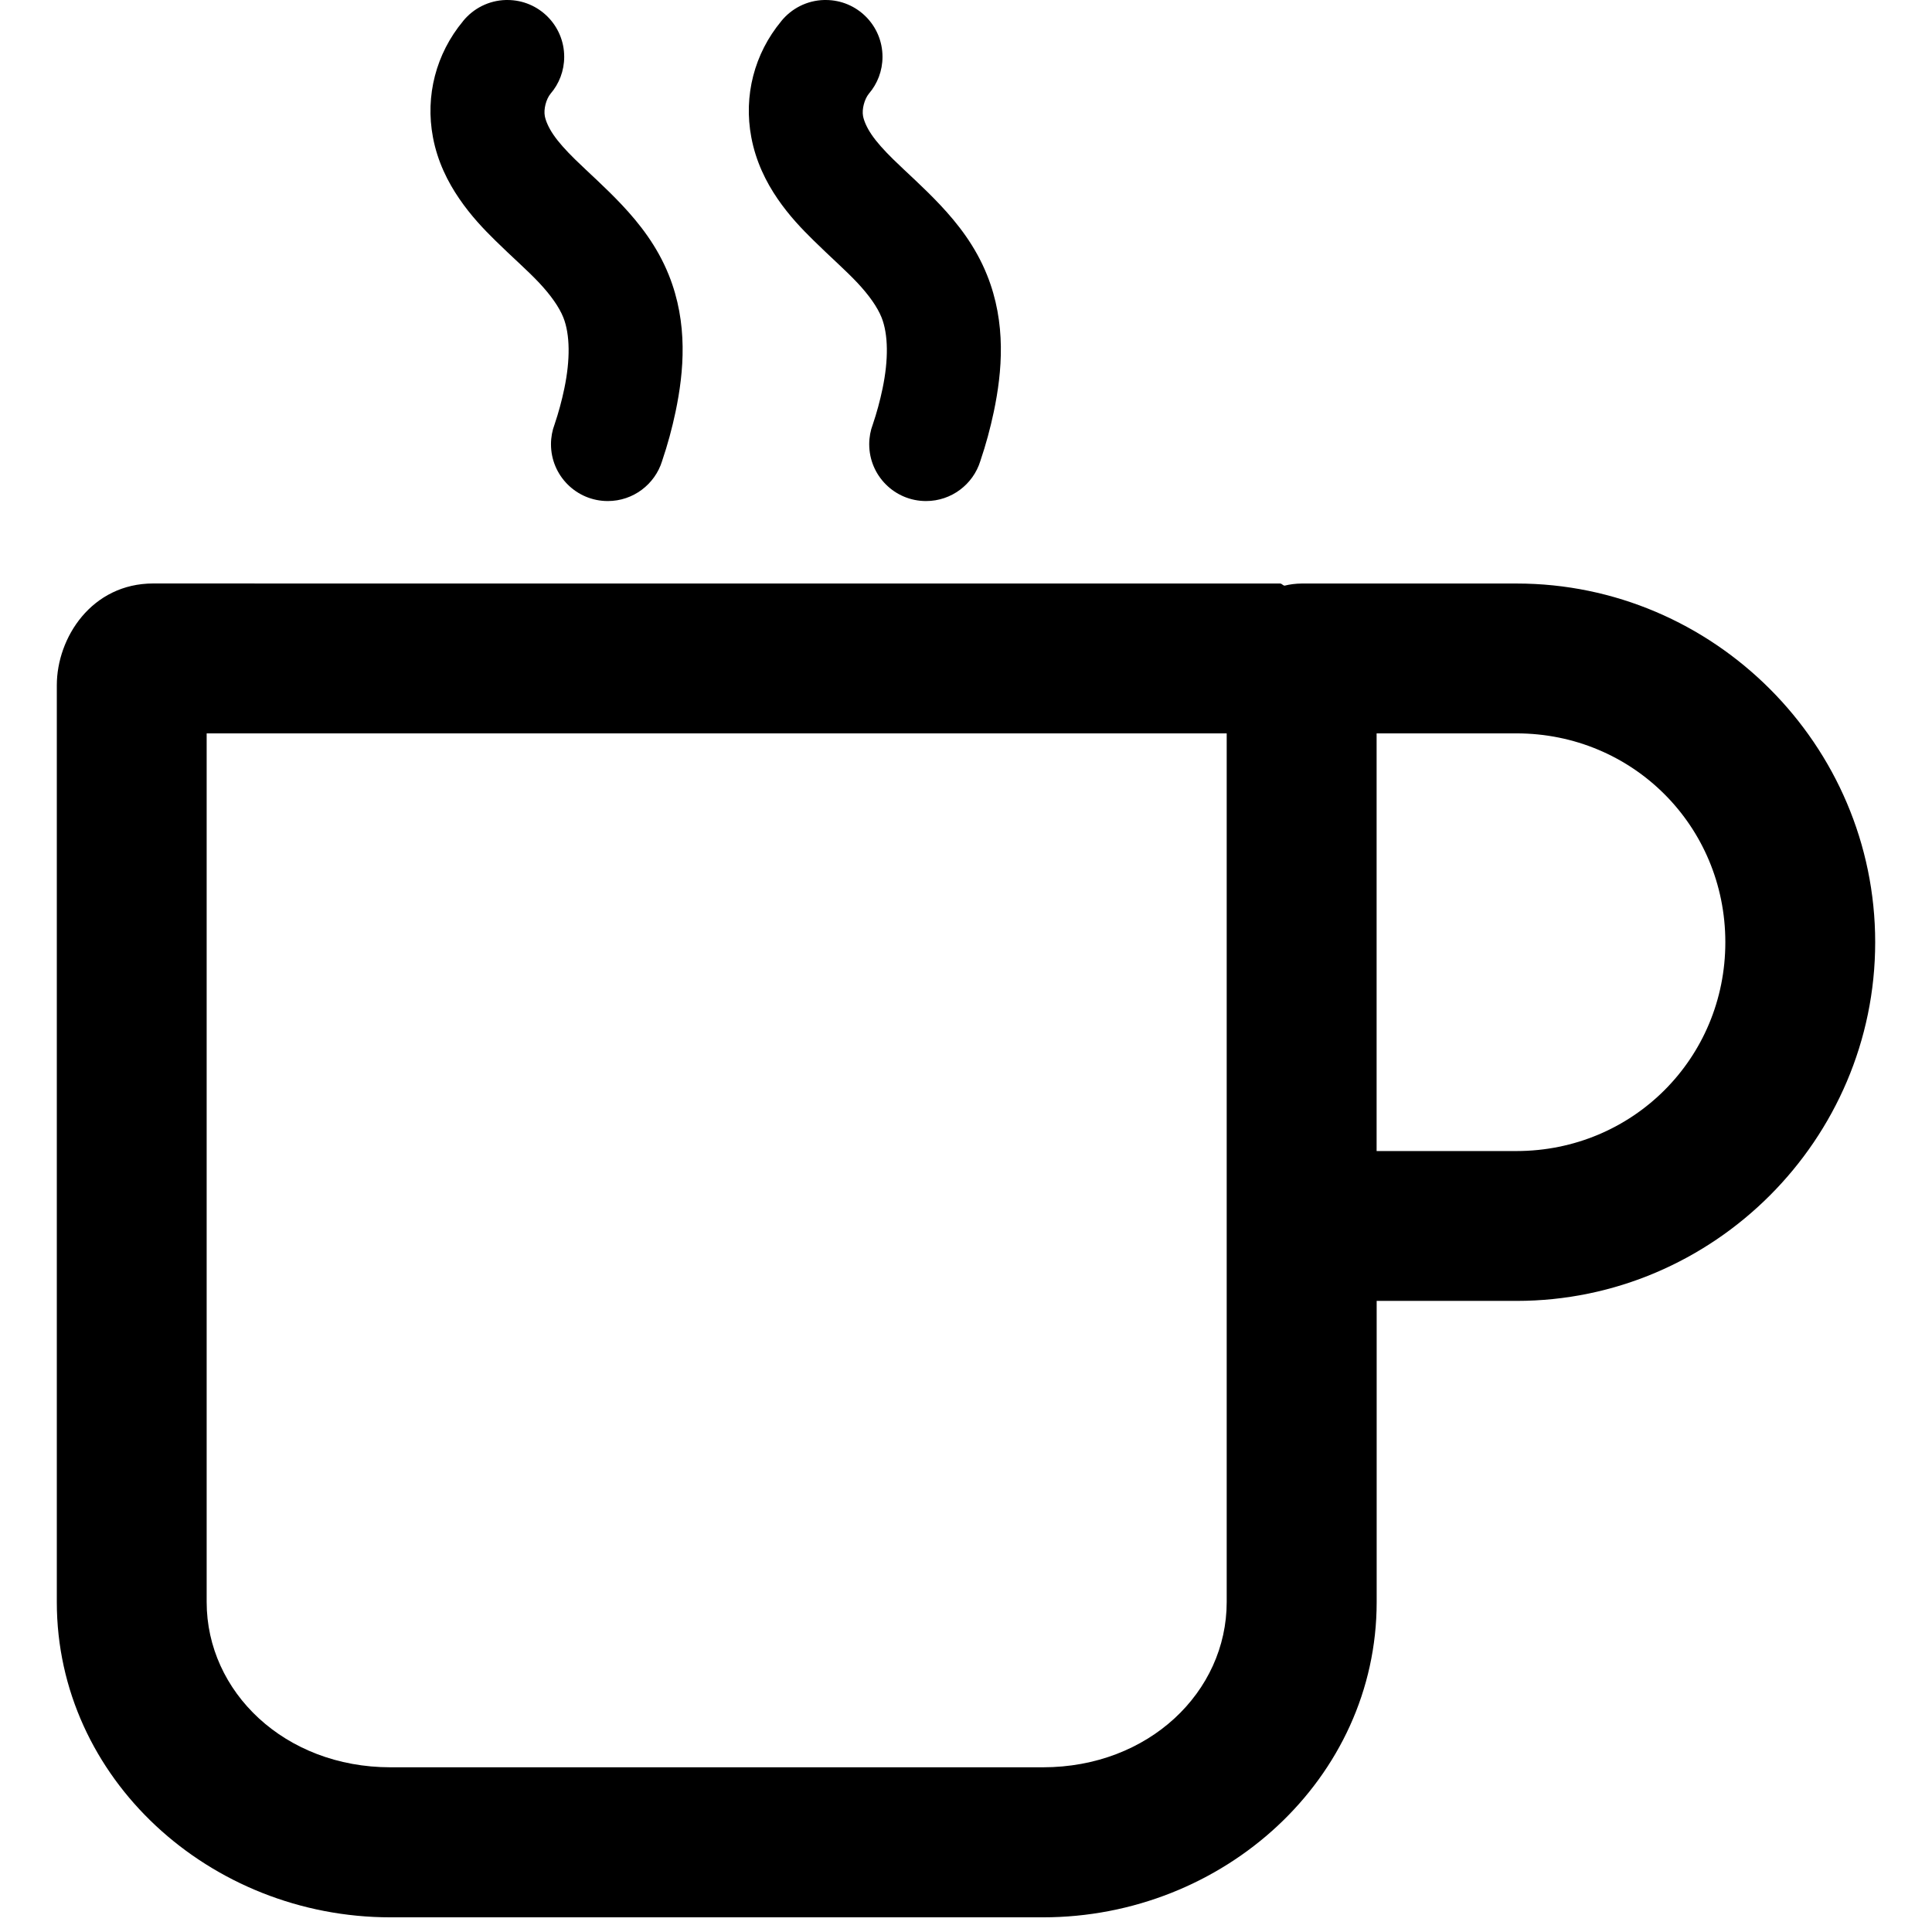 <!-- Generated by IcoMoon.io -->
<svg version="1.1" xmlns="http://www.w3.org/2000/svg" width="32" height="32" viewBox="0 0 32 32">
<title>mug-hot-r</title>
<path d="M8.38 0c-0.287 0.007-0.542 0.142-0.71 0.349l-0.001 0.002c-0.447 0.539-0.628 1.235-0.498 1.923 0.075 0.4 0.245 0.739 0.438 1.020 0.191 0.279 0.401 0.5 0.594 0.689 0.277 0.273 0.533 0.494 0.728 0.702 0.194 0.207 0.331 0.403 0.399 0.572 0.113 0.282 0.116 0.704 0.017 1.178-0.042 0.201-0.096 0.401-0.162 0.596-0.037 0.097-0.059 0.21-0.059 0.327 0 0.52 0.421 0.941 0.941 0.941 0.422 0 0.78-0.278 0.899-0.661l0.002-0.007c0.090-0.265 0.163-0.535 0.221-0.809 0.14-0.668 0.21-1.468-0.112-2.268-0.193-0.481-0.487-0.852-0.772-1.156-0.284-0.302-0.559-0.541-0.781-0.759-0.154-0.151-0.275-0.286-0.358-0.408-0.082-0.12-0.127-0.23-0.142-0.307-0.022-0.115 0.021-0.283 0.096-0.373 0.14-0.163 0.225-0.377 0.225-0.61 0-0.52-0.421-0.941-0.941-0.941-0.007 0-0.014 0-0.022 0h0.001zM13.651 0c-0.287 0.007-0.542 0.142-0.71 0.349l-0.001 0.002c-0.447 0.539-0.626 1.235-0.496 1.923 0.075 0.4 0.243 0.739 0.436 1.020 0.191 0.279 0.403 0.5 0.596 0.689 0.277 0.273 0.531 0.494 0.726 0.702 0.194 0.207 0.331 0.403 0.399 0.572 0.113 0.282 0.116 0.704 0.017 1.178-0.042 0.201-0.096 0.401-0.162 0.596-0.037 0.097-0.059 0.21-0.059 0.327 0 0.52 0.421 0.941 0.941 0.941 0.422 0 0.78-0.278 0.899-0.661l0.002-0.007c0.090-0.265 0.163-0.535 0.221-0.809 0.14-0.668 0.21-1.468-0.112-2.268-0.193-0.481-0.487-0.852-0.772-1.156-0.284-0.302-0.559-0.541-0.781-0.759-0.154-0.151-0.275-0.286-0.358-0.408-0.082-0.12-0.127-0.23-0.142-0.307-0.022-0.115 0.023-0.283 0.097-0.373 0.14-0.163 0.225-0.377 0.225-0.61 0-0.52-0.421-0.941-0.941-0.941-0.008 0-0.016 0-0.024 0h0.001zM2.54 9.664c-1.023 0-1.599 0.899-1.599 1.686v15.186c0 2.921 2.535 5.221 5.528 5.221h10.805c2.993 0 5.528-2.299 5.528-5.221v-4.989h2.316c0 0 0.001 0 0.001 0s0.001 0 0.001 0v0c3.266-0.001 5.939-2.675 5.939-5.941s-2.674-5.941-5.939-5.941c0 0-0.001 0-0.001 0s-0.001 0-0.001 0h-3.557c-0.101 0.001-0.198 0.013-0.292 0.037l0.009-0.002c-0.032-0.002-0.044-0.035-0.077-0.035h-14.732zM3.423 12.147h16.895v14.388c0 1.486-1.288 2.737-3.044 2.737h-10.805c-1.756 0-3.046-1.251-3.046-2.737v-11.653zM22.801 12.147h2.316c1.925 0 3.459 1.533 3.46 3.458s-1.535 3.459-3.46 3.46h-2.316v-4.182z"></path>
</svg>
